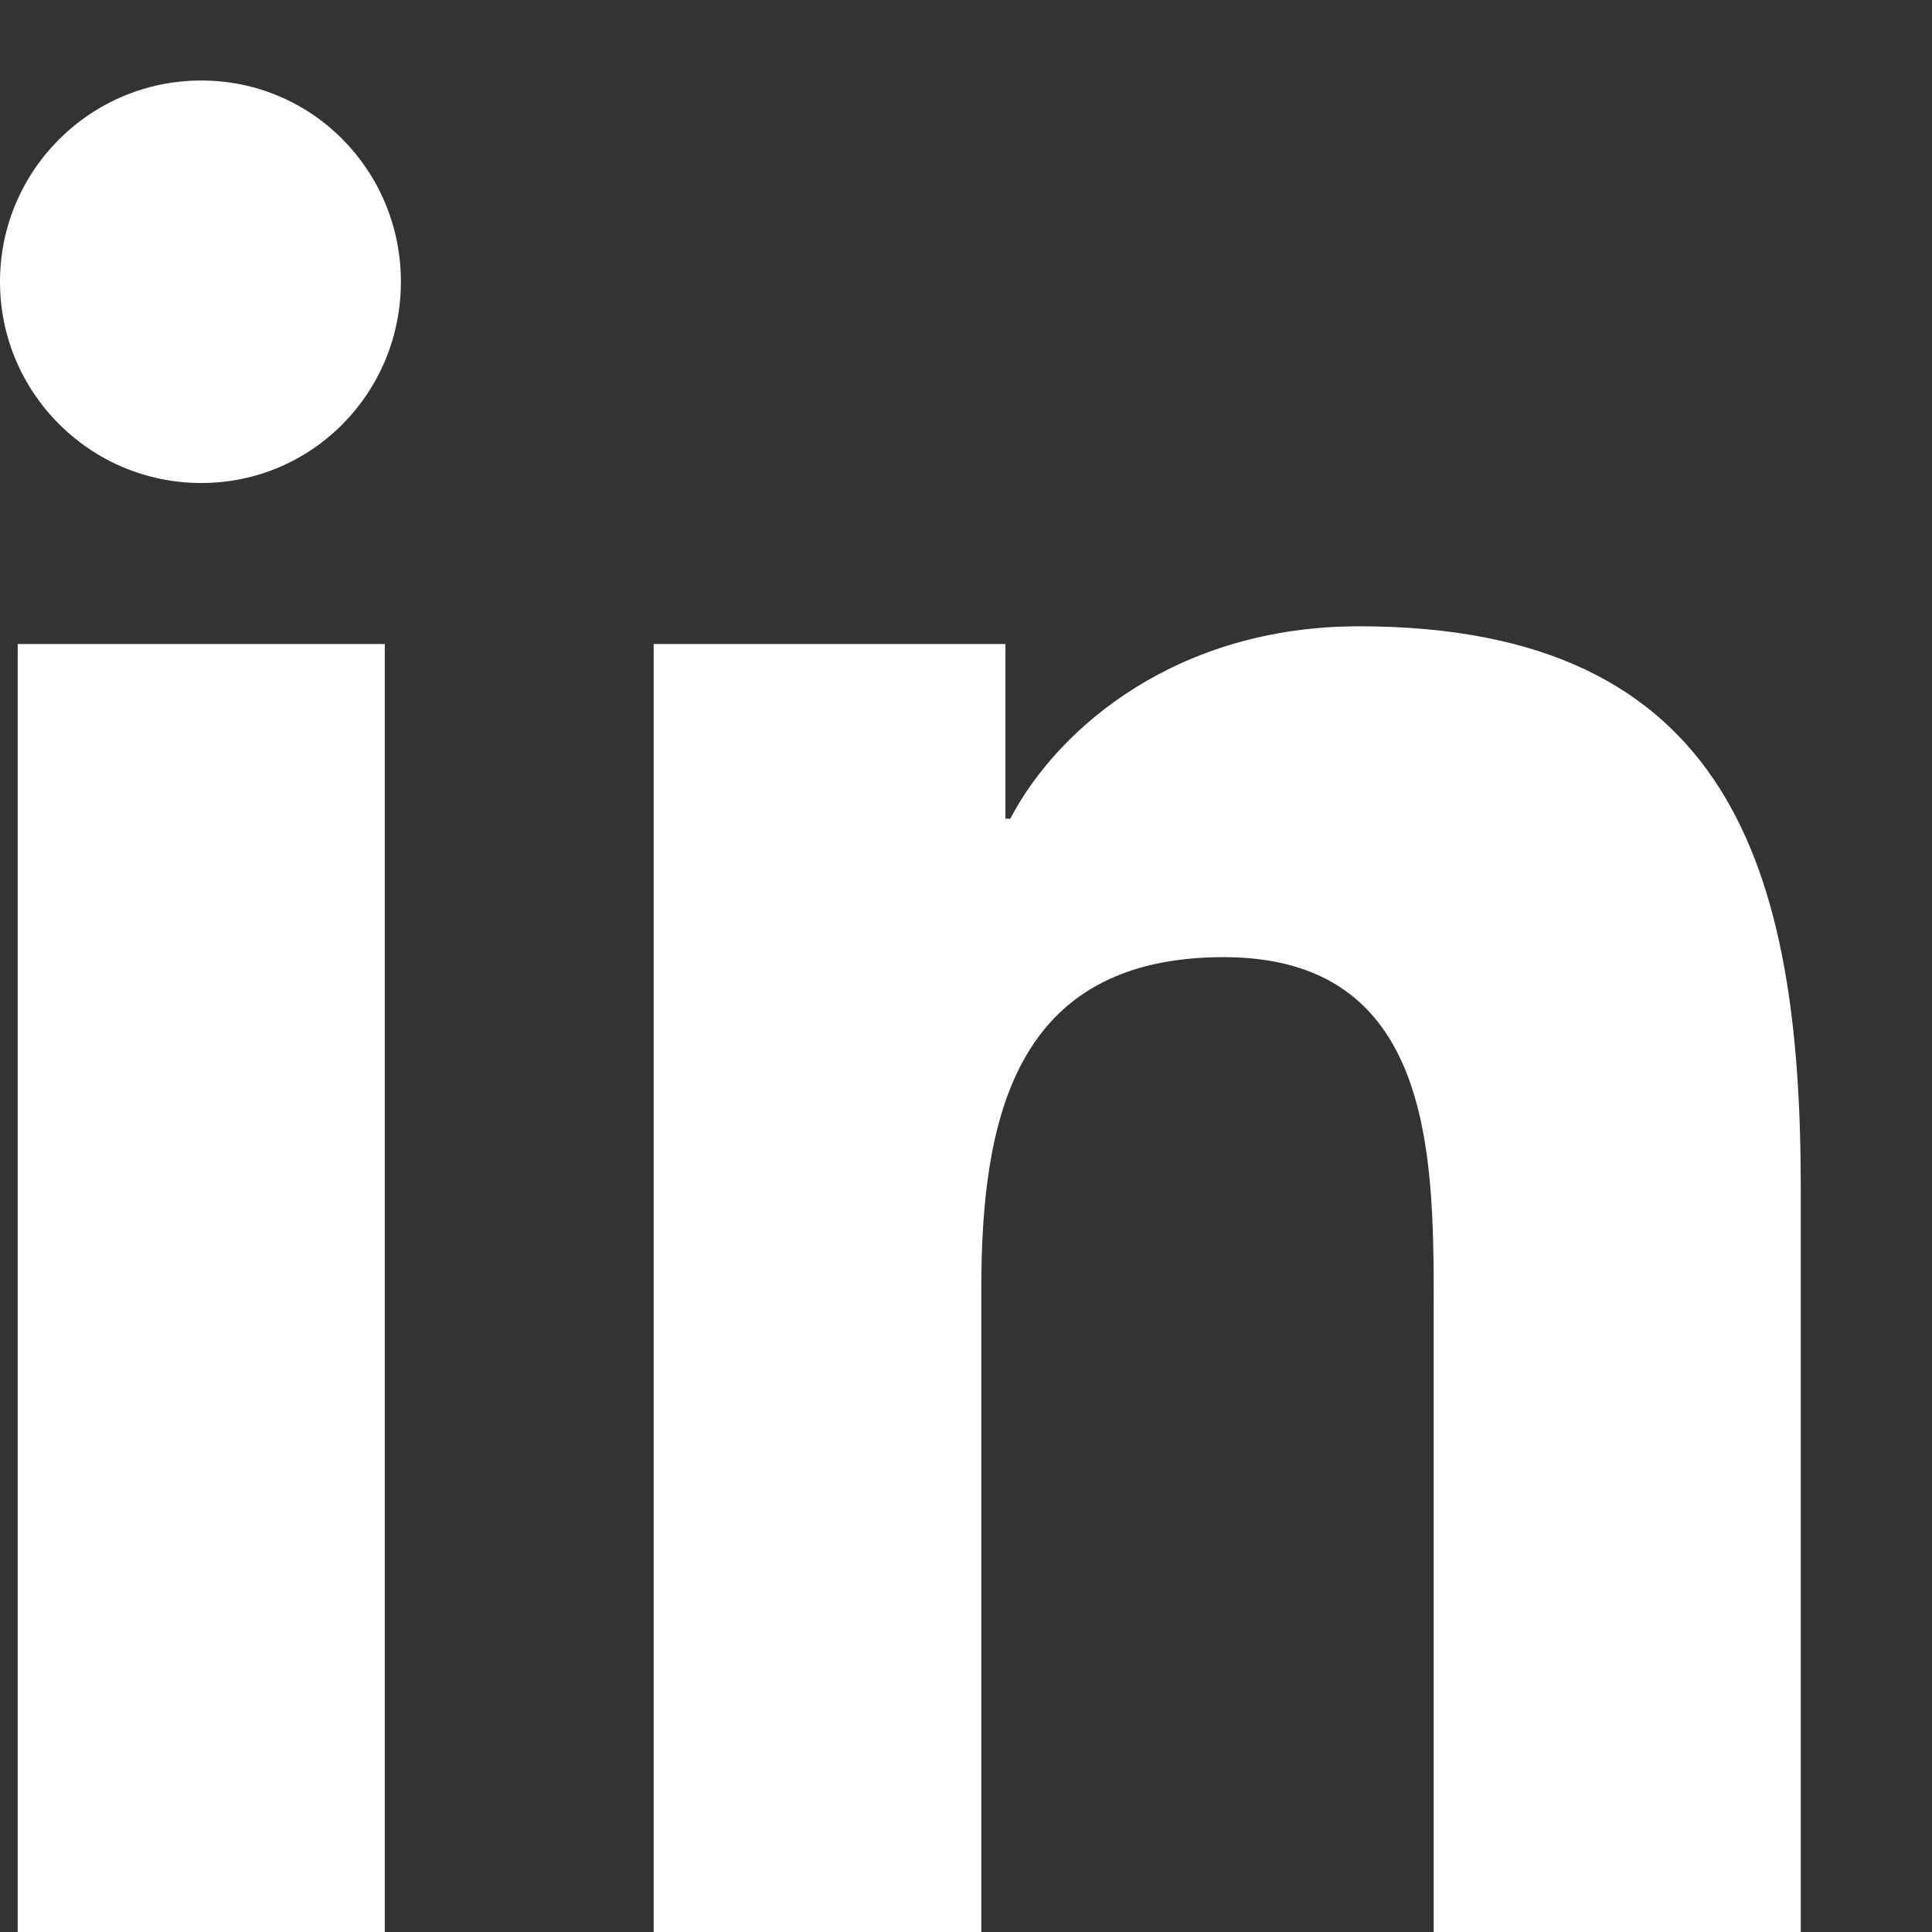<svg xmlns="http://www.w3.org/2000/svg" viewBox="0 0 24 24"><rect x="0" y="0" width="24" height="24" fill="#333333" stroke="none"/><path fill="white" d="M4.98 3.5C4.98 4.88 3.88 6 2.5 6S0 4.88 0 3.5 1.12 1 2.5 1 4.98 2.12 4.98 3.5zM.22 8h4.56V24H.22V8zM8.12 8h4.37v2.17h.06c.61-1.16 2.1-2.39 4.33-2.39 4.63 0 5.49 3.04 5.49 6.98V24h-4.56v-7.83c0-1.87-.03-4.28-2.61-4.28-2.61 0-3.01 2.03-3.01 4.13V24H8.12V8z"/></svg>